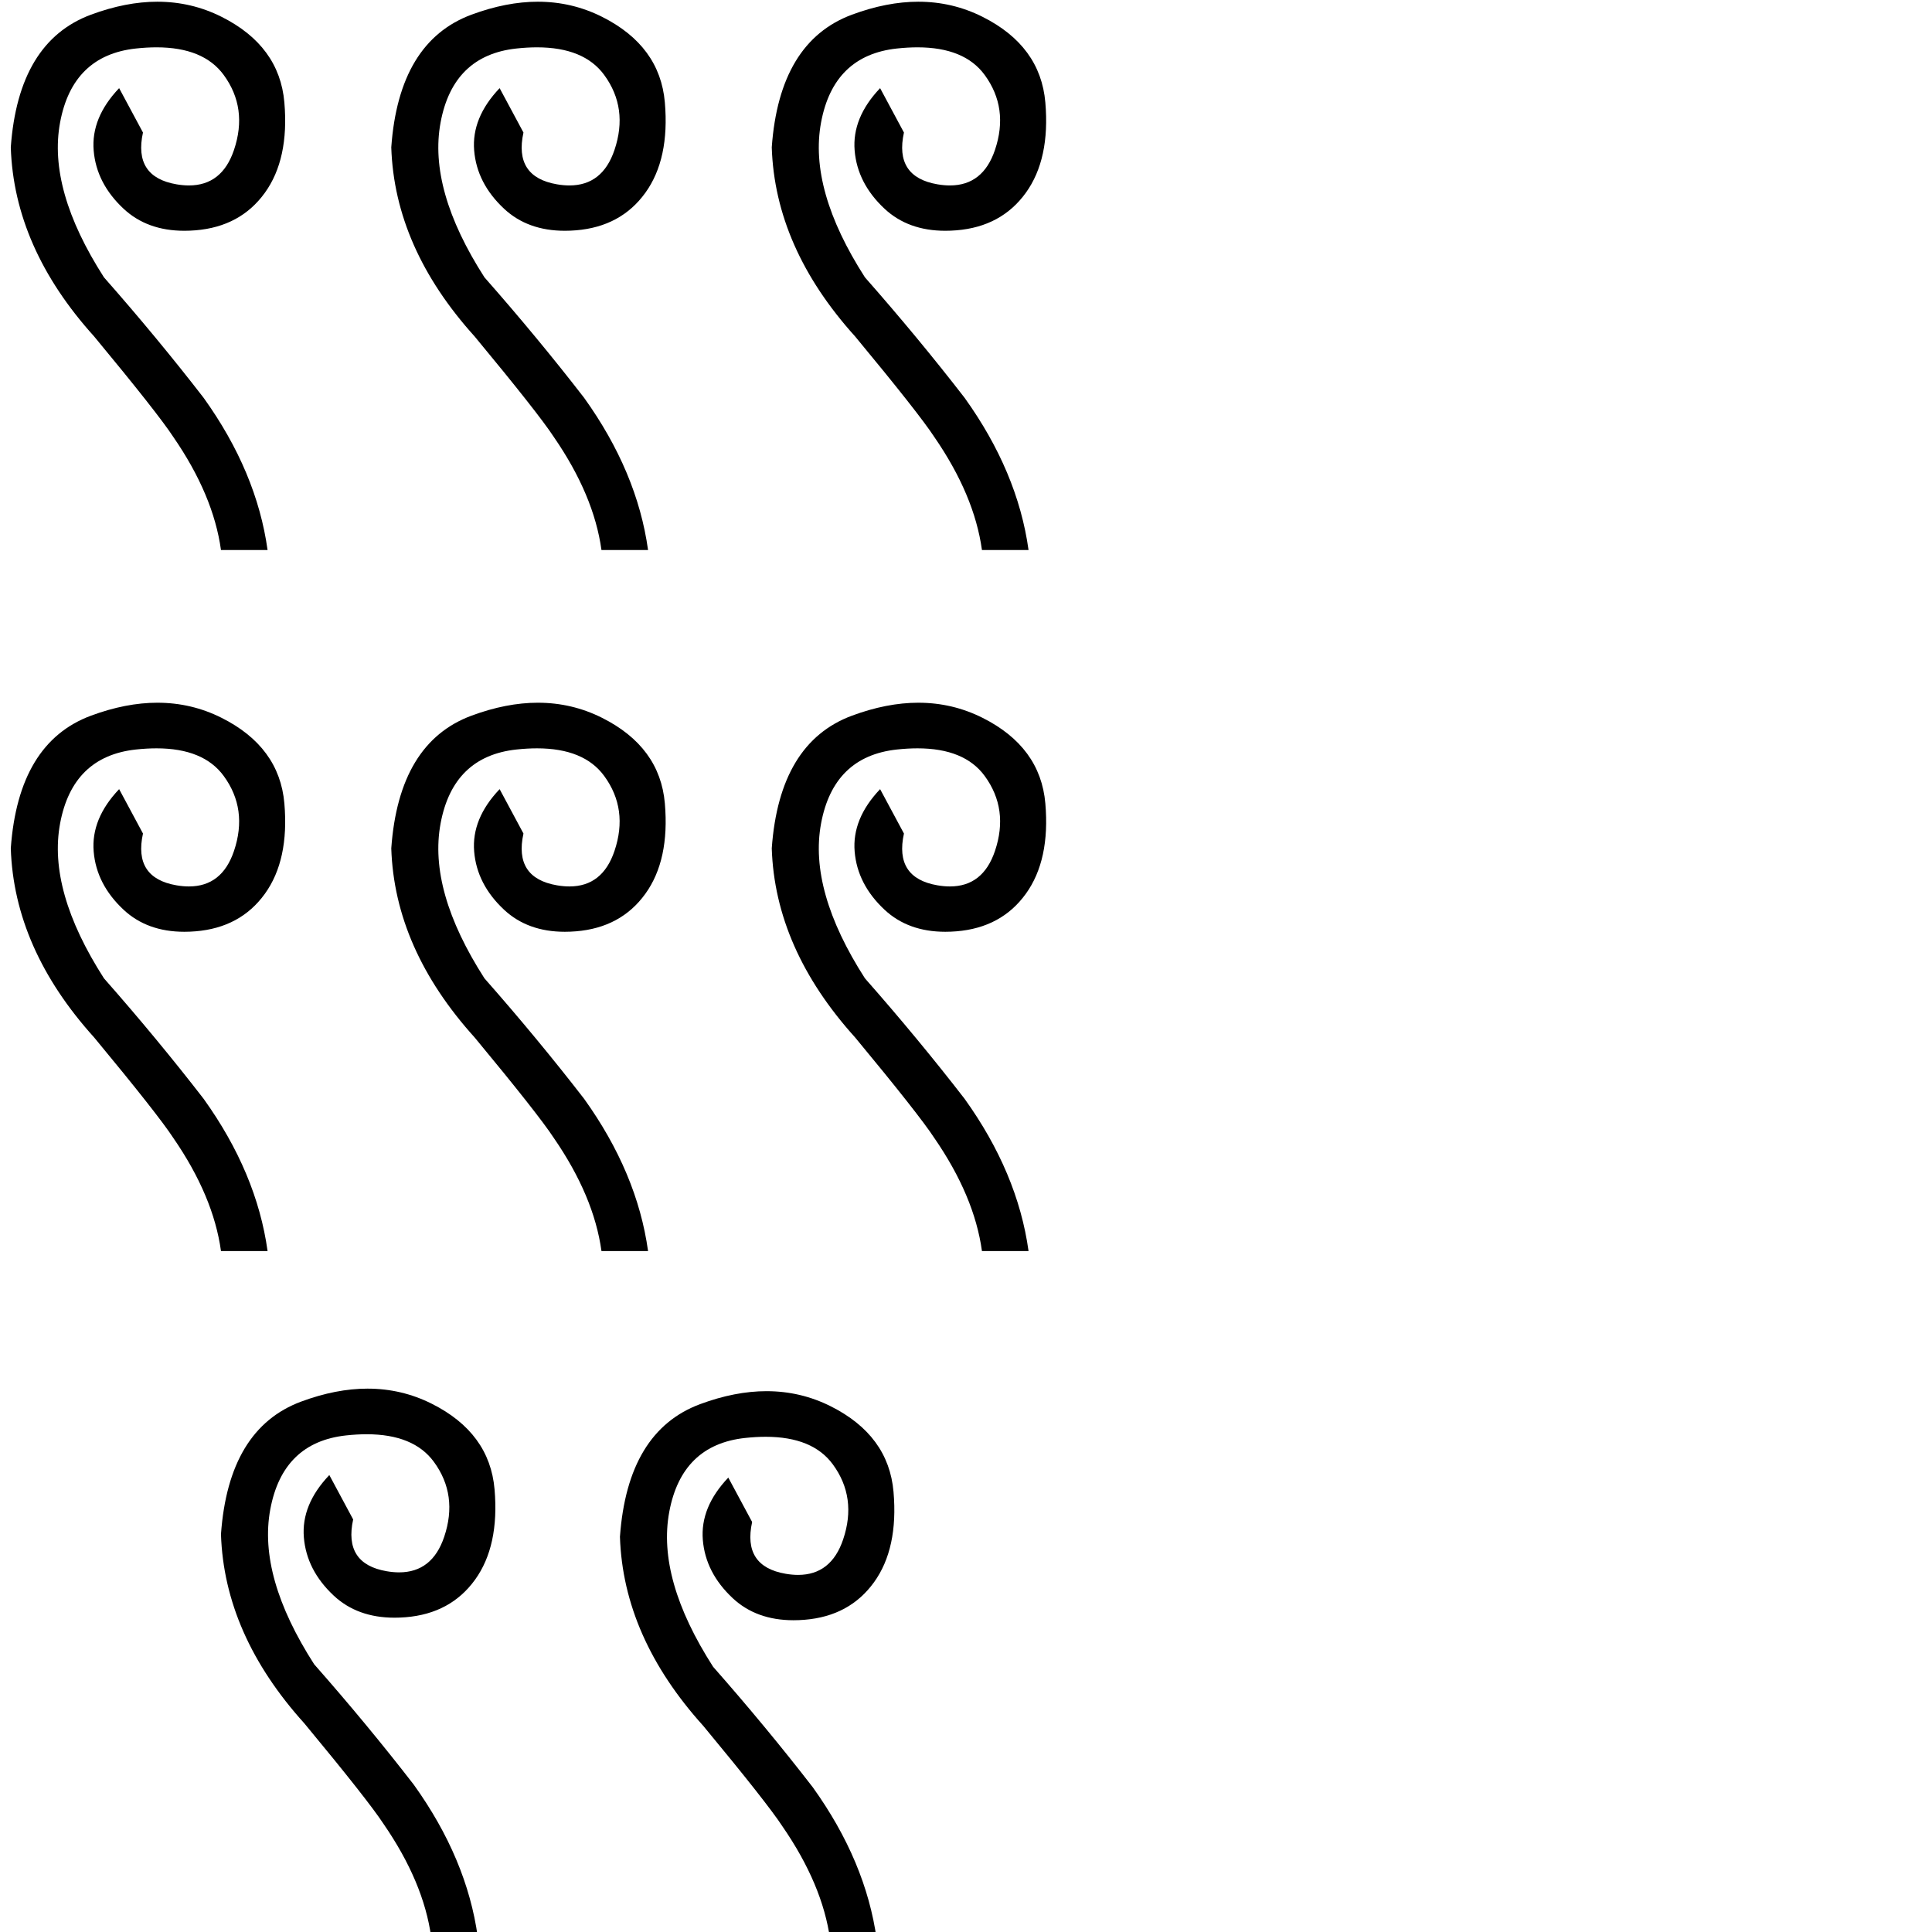 <?xml version="1.0" encoding="UTF-8" standalone="no"?>
<svg
   id="svg2"
   version="1.1"
   inkscape:version="1.2.1 (9c6d41e410, 2022-07-14)"
   width="1800"
   height="1800"
   sodipodi:docname="US9No800VARB.svg"
   viewBox="0 0 1687.5 1687.5"
   xmlns:inkscape="http://www.inkscape.org/namespaces/inkscape"
   xmlns:sodipodi="http://sodipodi.sourceforge.net/DTD/sodipodi-0.dtd"
   xmlns="http://www.w3.org/2000/svg"
   xmlns:svg="http://www.w3.org/2000/svg"
   xmlns:rdf="http://www.w3.org/1999/02/22-rdf-syntax-ns#"
   xmlns:cc="http://creativecommons.org/ns#"
   xmlns:dc="http://purl.org/dc/elements/1.1/">
  <defs
     id="defs16" />
  <sodipodi:namedview
     pagecolor="#ffffff"
     bordercolor="#666666"
     borderopacity="1"
     objecttolerance="10"
     gridtolerance="10"
     guidetolerance="10"
     inkscape:pageopacity="0"
     inkscape:pageshadow="2"
     inkscape:window-width="1920"
     inkscape:window-height="1017"
     id="namedview14"
     showgrid="false"
     inkscape:zoom="0.16177356"
     inkscape:cx="1291.9293"
     inkscape:cy="958.12938"
     inkscape:window-x="-8"
     inkscape:window-y="-8"
     inkscape:window-maximized="1"
     inkscape:current-layer="svg2"
     inkscape:showpageshadow="2"
     inkscape:pagecheckerboard="0"
     inkscape:deskcolor="#d1d1d1" />
  <g
     id="g716">
    <path
       d="m 137.507,1.495 c -18.366,0 -37.718,3.776 -58.056,11.327 C 37.179,28.517 13.836,67.138 9.419,128.685 c 1.893,58.47 26.183,113.555 72.87,165.255 37.224,44.93 60.252,74.164 69.084,87.705 23.344,33.851 37.224,66.779 41.64,98.784 h 40.694 C 227.398,434.884 208.787,390.569 177.872,347.486 150.743,312.404 121.721,277.322 90.807,242.24 57.999,191.156 45.223,146.072 52.479,106.989 59.734,67.907 81.816,46.365 118.724,42.365 c 6.313,-0.683 12.294,-1.027 17.943,-1.027 27.374,0 46.945,8.036 58.713,24.107 14.195,19.387 17.192,41.237 8.99,65.548 -6.967,20.652 -20.08,30.977 -39.339,30.977 -3.413,0 -7.019,-0.317 -10.818,-0.972 -25.236,-4.31 -35.015,-19.387 -29.337,-45.237 l -20.82,-38.775 C 87.652,94.219 80.239,112.375 81.816,131.455 c 1.577,19.08 10.252,36.005 26.025,50.777 13.765,12.891 31.495,19.337 53.189,19.337 3.164,0 6.412,-0.136 9.744,-0.407 26.183,-2.153 46.372,-13.079 60.567,-32.774 14.195,-19.695 19.874,-46.007 17.035,-78.935 C 245.537,56.525 227.241,31.598 193.487,14.673 175.973,5.891 157.313,1.5 137.507,1.5 Z"
       style="fill:#000000;stroke:none;stroke-width:0.612"
       id="path4"
       inkscape:connector-curvature="0" />
    <path
       d="m 469.841,1.495 c -18.366,0 -37.718,3.776 -58.056,11.327 -42.271,15.694 -65.615,54.316 -70.031,115.863 1.893,58.47 26.183,113.555 72.87,165.255 37.224,44.93 60.252,74.164 69.084,87.705 23.344,33.851 37.224,66.779 41.64,98.784 h 40.694 c -6.309,-45.545 -24.921,-89.859 -55.835,-132.942 -27.129,-35.082 -56.151,-70.164 -87.065,-105.246 -32.807,-51.084 -45.583,-96.168 -38.328,-135.251 7.255,-39.082 29.337,-60.624 66.245,-64.624 6.313,-0.683 12.294,-1.027 17.943,-1.027 27.374,0 46.945,8.036 58.713,24.107 14.195,19.387 17.192,41.237 8.99,65.548 -6.967,20.652 -20.08,30.977 -39.339,30.977 -3.413,0 -7.019,-0.317 -10.818,-0.972 -25.236,-4.31 -35.015,-19.387 -29.337,-45.237 l -20.82,-38.775 c -16.404,17.233 -23.817,35.39 -22.24,54.469 1.577,19.08 10.252,36.005 26.025,50.777 13.765,12.891 31.495,19.337 53.189,19.337 3.164,0 6.412,-0.136 9.744,-0.407 26.183,-2.153 46.372,-13.079 60.567,-32.774 C 577.872,148.693 583.55,122.381 580.711,89.453 577.872,56.526 559.576,31.599 525.822,14.674 508.308,5.891 489.648,1.5 469.841,1.5 Z"
       style="fill:#000000;stroke:none;stroke-width:0.612"
       id="path6"
       inkscape:connector-curvature="0" />
    <path
       d="m 802.176,1.495 c -18.366,0 -37.718,3.776 -58.056,11.327 -42.271,15.694 -65.615,54.316 -70.031,115.863 1.893,58.47 26.183,113.555 72.87,165.255 37.224,44.93 60.252,74.164 69.085,87.705 23.344,33.851 37.224,66.779 41.64,98.784 h 40.694 C 892.068,434.884 873.456,390.569 842.542,347.486 815.413,312.404 786.391,277.322 755.476,242.24 722.669,191.156 709.893,146.072 717.149,106.989 c 7.255,-39.082 29.337,-60.624 66.245,-64.624 6.313,-0.683 12.294,-1.027 17.943,-1.027 27.374,0 46.945,8.036 58.713,24.107 14.195,19.387 17.192,41.237 8.99,65.548 -6.967,20.652 -20.08,30.977 -39.339,30.977 -3.413,0 -7.019,-0.317 -10.818,-0.972 -25.236,-4.31 -35.015,-19.387 -29.337,-45.237 L 768.725,76.986 c -16.404,17.233 -23.817,35.39 -22.24,54.469 1.578,19.08 10.252,36.005 26.025,50.777 13.765,12.892 31.495,19.337 53.189,19.337 3.164,0 6.412,-0.136 9.744,-0.407 26.183,-2.153 46.372,-13.079 60.567,-32.774 C 910.207,148.693 915.885,122.381 913.046,89.453 910.207,56.526 891.91,31.599 858.157,14.674 840.643,5.891 821.983,1.5 802.176,1.5 Z"
       style="fill:#000000;stroke:none;stroke-width:0.612"
       id="path8"
       inkscape:connector-curvature="0" />
    <path
       d="m 137.507,613.786 c -18.366,0 -37.718,3.776 -58.056,11.327 -42.271,15.694 -65.615,54.316 -70.031,115.863 1.893,58.47 26.183,113.555 72.87,165.255 37.224,44.93 60.252,74.164 69.084,87.705 23.344,33.851 37.224,66.779 41.64,98.784 h 40.694 c -6.309,-45.545 -24.921,-89.859 -55.835,-132.943 -27.129,-35.082 -56.151,-70.164 -87.065,-105.246 -32.807,-51.084 -45.583,-96.168 -38.328,-135.251 7.255,-39.082 29.337,-60.624 66.245,-64.624 6.313,-0.683 12.294,-1.027 17.943,-1.027 27.374,0 46.945,8.036 58.713,24.107 14.195,19.387 17.192,41.237 8.99,65.548 -6.967,20.652 -20.08,30.977 -39.339,30.977 -3.413,0 -7.019,-0.317 -10.818,-0.972 -25.236,-4.31 -35.015,-19.387 -29.337,-45.237 l -20.82,-38.775 c -16.404,17.233 -23.817,35.39 -22.24,54.469 1.577,19.08 10.252,36.005 26.025,50.777 13.765,12.891 31.495,19.337 53.189,19.337 3.164,0 6.412,-0.136 9.744,-0.407 26.183,-2.153 46.372,-13.079 60.567,-32.774 14.195,-19.695 19.874,-46.007 17.035,-78.935 -2.839,-32.927 -21.135,-57.854 -54.889,-74.779 -17.514,-8.782 -36.174,-13.173 -55.981,-13.173 z"
       style="fill:#000000;stroke:none;stroke-width:0.612"
       id="path4-8"
       inkscape:connector-curvature="0" />
    <path
       d="m 469.841,613.786 c -18.366,0 -37.718,3.776 -58.056,11.327 -42.271,15.694 -65.615,54.316 -70.031,115.863 1.893,58.47 26.183,113.555 72.87,165.255 37.224,44.93 60.252,74.164 69.084,87.705 23.344,33.851 37.224,66.779 41.64,98.784 h 40.694 c -6.309,-45.545 -24.921,-89.859 -55.835,-132.943 -27.129,-35.082 -56.151,-70.164 -87.065,-105.246 -32.807,-51.084 -45.583,-96.168 -38.328,-135.251 7.255,-39.082 29.337,-60.624 66.245,-64.624 6.313,-0.683 12.294,-1.027 17.943,-1.027 27.374,0 46.945,8.036 58.713,24.107 14.195,19.387 17.192,41.237 8.99,65.548 -6.967,20.652 -20.08,30.977 -39.339,30.977 -3.413,0 -7.019,-0.317 -10.818,-0.972 -25.236,-4.31 -35.015,-19.387 -29.337,-45.237 l -20.82,-38.775 c -16.404,17.233 -23.817,35.39 -22.24,54.469 1.577,19.08 10.252,36.005 26.025,50.777 13.765,12.891 31.495,19.337 53.189,19.337 3.164,0 6.412,-0.136 9.744,-0.407 26.183,-2.153 46.372,-13.079 60.567,-32.774 14.195,-19.695 19.874,-46.007 17.035,-78.935 -2.839,-32.927 -21.135,-57.854 -54.889,-74.779 -17.514,-8.782 -36.174,-13.173 -55.981,-13.173 z"
       style="fill:#000000;stroke:none;stroke-width:0.612"
       id="path6-3"
       inkscape:connector-curvature="0" />
    <path
       d="m 321.094,1212.891 c -18.366,0 -37.718,3.776 -58.056,11.327 -42.271,15.694 -65.615,54.316 -70.031,115.863 1.893,58.47 26.183,113.555 72.87,165.255 37.224,44.93 60.252,74.165 69.085,87.705 23.344,33.851 37.224,66.779 41.64,98.784 h 40.694 c -6.309,-45.545 -24.921,-89.859 -55.835,-132.942 -27.129,-35.082 -56.151,-70.164 -87.065,-105.246 -32.807,-51.084 -45.583,-96.168 -38.328,-135.251 7.255,-39.082 29.337,-60.624 66.245,-64.624 6.313,-0.683 12.294,-1.027 17.943,-1.027 27.374,0 46.945,8.036 58.712,24.107 14.195,19.387 17.192,41.237 8.991,65.548 -6.967,20.652 -20.08,30.977 -39.339,30.977 -3.413,0 -7.019,-0.317 -10.818,-0.972 -25.236,-4.31 -35.016,-19.387 -29.337,-45.237 l -20.82,-38.775 c -16.404,17.233 -23.817,35.389 -22.24,54.469 1.577,19.08 10.252,36.005 26.025,50.777 13.765,12.891 31.495,19.337 53.189,19.337 3.164,0 6.412,-0.136 9.744,-0.407 26.183,-2.153 46.372,-13.079 60.567,-32.774 14.195,-19.695 19.874,-46.007 17.035,-78.935 -2.839,-32.927 -21.135,-57.854 -54.889,-74.779 -17.514,-8.782 -36.174,-13.173 -55.981,-13.173 z"
       style="fill:#000000;stroke:none;stroke-width:0.612"
       id="path6-3-8"
       inkscape:connector-curvature="0" />
    <path
       d="m 669.573,1215.113 c -18.366,0 -37.718,3.776 -58.056,11.327 -42.271,15.694 -65.615,54.316 -70.031,115.863 1.893,58.47 26.183,113.555 72.87,165.255 37.224,44.93 60.252,74.165 69.085,87.705 23.344,33.851 37.224,66.779 41.64,98.784 h 40.694 c -6.309,-45.545 -24.921,-89.859 -55.835,-132.942 -27.129,-35.082 -56.151,-70.164 -87.065,-105.246 -32.807,-51.084 -45.583,-96.168 -38.328,-135.251 7.255,-39.082 29.337,-60.624 66.245,-64.624 6.313,-0.683 12.294,-1.027 17.943,-1.027 27.374,0 46.945,8.036 58.712,24.107 14.195,19.387 17.192,41.237 8.991,65.548 -6.967,20.652 -20.08,30.977 -39.339,30.977 -3.413,0 -7.019,-0.317 -10.818,-0.972 -25.236,-4.31 -35.016,-19.387 -29.337,-45.237 l -20.82,-38.775 c -16.404,17.233 -23.817,35.389 -22.24,54.469 1.577,19.08 10.252,36.005 26.025,50.777 13.765,12.891 31.495,19.337 53.189,19.337 3.164,0 6.412,-0.136 9.744,-0.407 26.183,-2.153 46.372,-13.079 60.567,-32.774 14.195,-19.695 19.874,-46.007 17.035,-78.935 -2.839,-32.927 -21.135,-57.854 -54.889,-74.779 -17.514,-8.782 -36.174,-13.173 -55.981,-13.173 z"
       style="fill:#000000;stroke:none;stroke-width:0.612"
       id="path6-3-8-3"
       inkscape:connector-curvature="0" />
    <path
       d="m 802.176,613.786 c -18.366,0 -37.718,3.776 -58.056,11.327 -42.271,15.694 -65.615,54.316 -70.031,115.863 1.893,58.47 26.183,113.555 72.87,165.255 37.224,44.93 60.252,74.164 69.085,87.705 23.344,33.851 37.224,66.779 41.64,98.784 h 40.694 c -6.309,-45.545 -24.921,-89.859 -55.835,-132.943 -27.129,-35.082 -56.151,-70.164 -87.065,-105.246 -32.807,-51.084 -45.583,-96.168 -38.328,-135.251 7.255,-39.082 29.337,-60.624 66.245,-64.624 6.313,-0.683 12.294,-1.027 17.943,-1.027 27.374,0 46.945,8.036 58.713,24.107 14.195,19.387 17.192,41.237 8.99,65.548 -6.967,20.652 -20.08,30.977 -39.339,30.977 -3.413,0 -7.019,-0.317 -10.818,-0.972 -25.236,-4.31 -35.015,-19.387 -29.337,-45.237 l -20.82,-38.775 c -16.404,17.233 -23.817,35.39 -22.24,54.469 1.578,19.08 10.252,36.005 26.025,50.777 13.765,12.891 31.495,19.337 53.189,19.337 3.164,0 6.412,-0.136 9.744,-0.407 26.183,-2.153 46.372,-13.079 60.567,-32.774 14.195,-19.695 19.874,-46.007 17.035,-78.934 -2.839,-32.928 -21.135,-57.855 -54.889,-74.78 -17.514,-8.782 -36.174,-13.173 -55.981,-13.173 z"
       style="fill:#000000;stroke:none;stroke-width:0.612"
       id="path8-5"
       inkscape:connector-curvature="0" />
  </g>
</svg>
